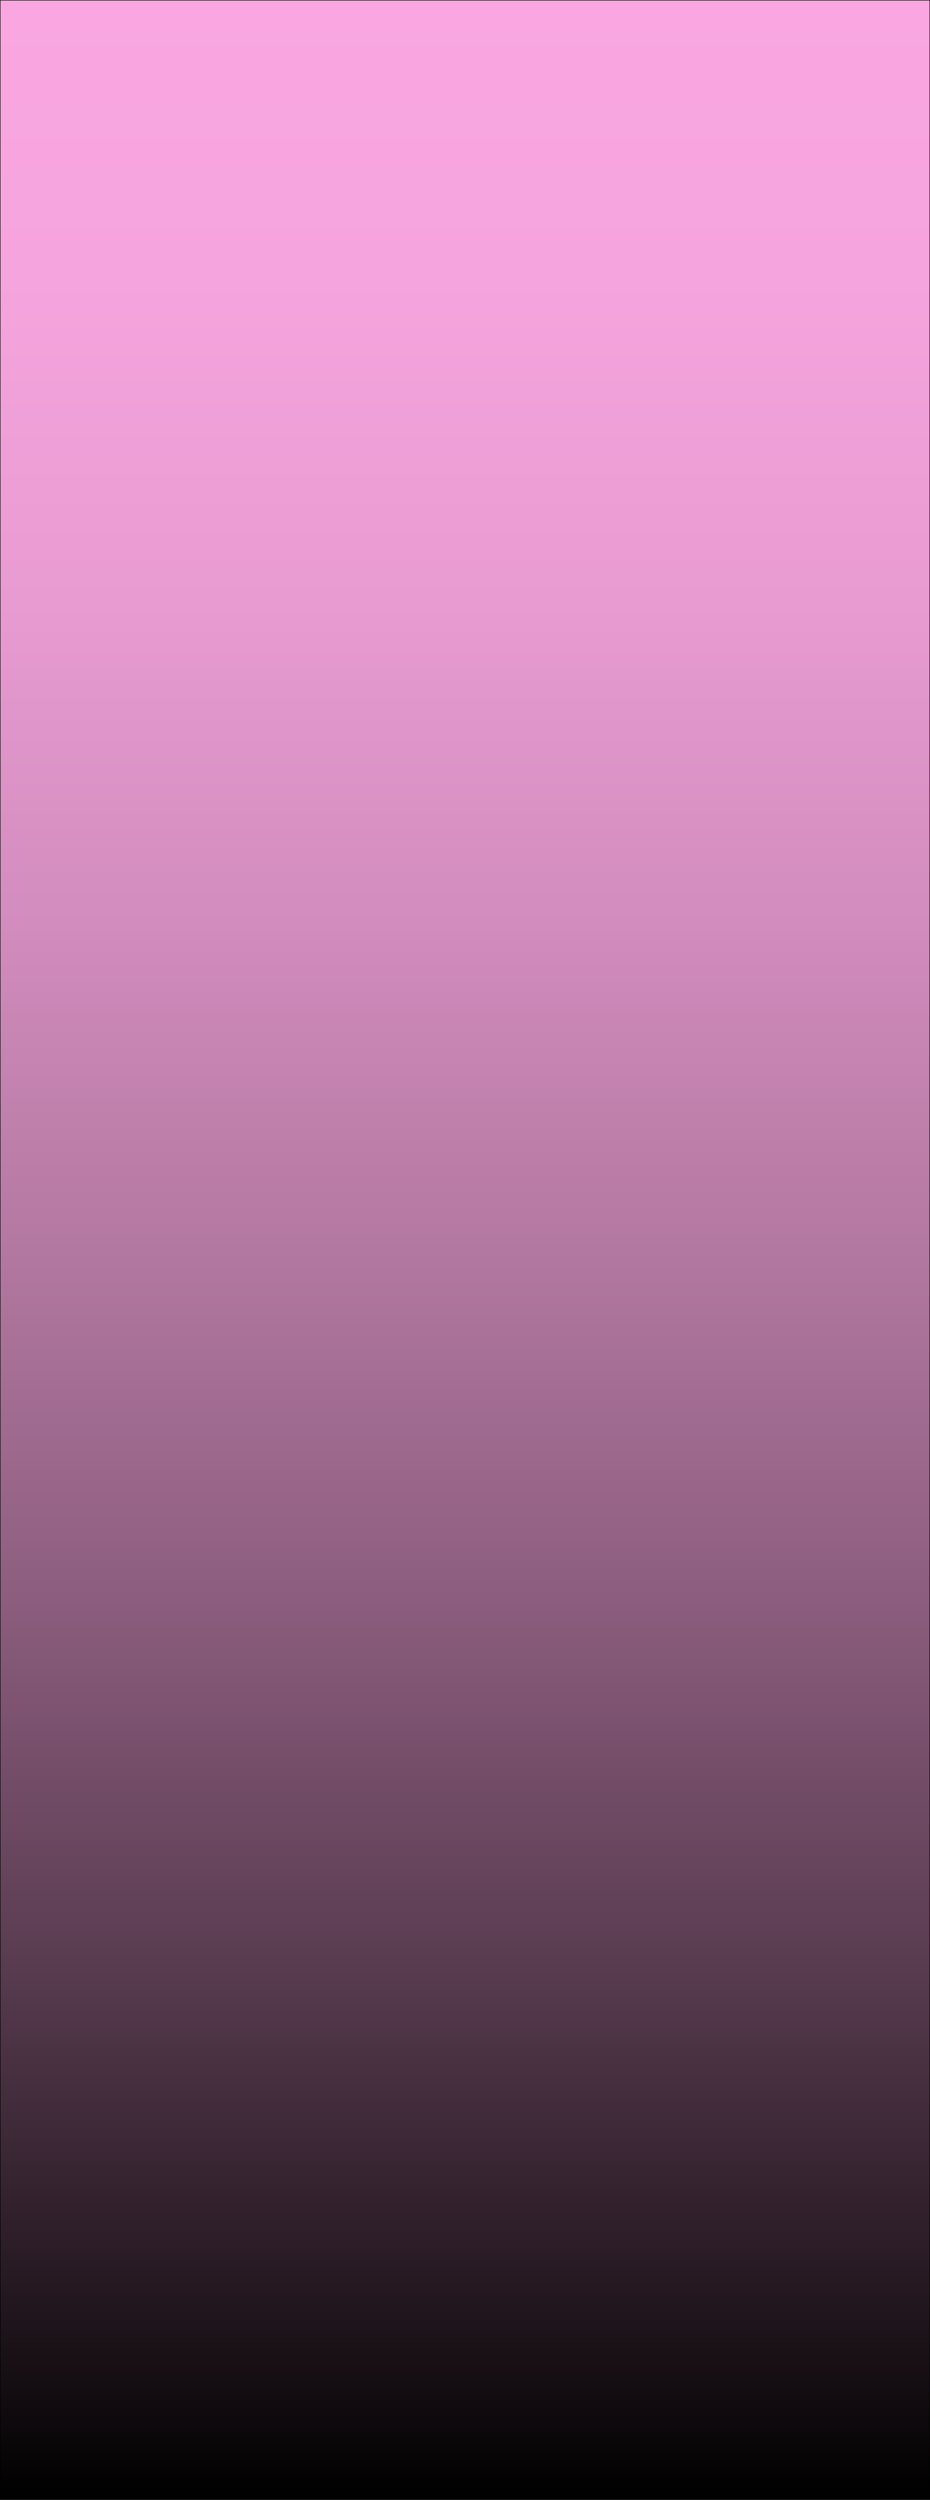 <svg id="Ebene_2" data-name="Ebene 2" xmlns="http://www.w3.org/2000/svg" xmlns:xlink="http://www.w3.org/1999/xlink" viewBox="0 0 1920 5160"><defs><style>.cls-1{fill:url(#Unbenannter_Verlauf_64);}</style><linearGradient id="Unbenannter_Verlauf_64" x1="960" y1="0.5" x2="960" y2="5159.5" gradientUnits="userSpaceOnUse"><stop offset="0" stop-color="#faa7e1"/><stop offset="0.11" stop-color="#f6a4dd"/><stop offset="0.24" stop-color="#e89bd1"/><stop offset="0.37" stop-color="#d28cbd"/><stop offset="0.5" stop-color="#b378a1"/><stop offset="0.64" stop-color="#8c5d7e"/><stop offset="0.78" stop-color="#5b3d52"/><stop offset="0.92" stop-color="#23171f"/><stop offset="1"/></linearGradient></defs><rect class="cls-1" x="0.5" y="0.5" width="1919" height="5159"/><path d="M1919,1V5159H1V1H1919m1-1H0V5160H1920V0Z"/></svg>